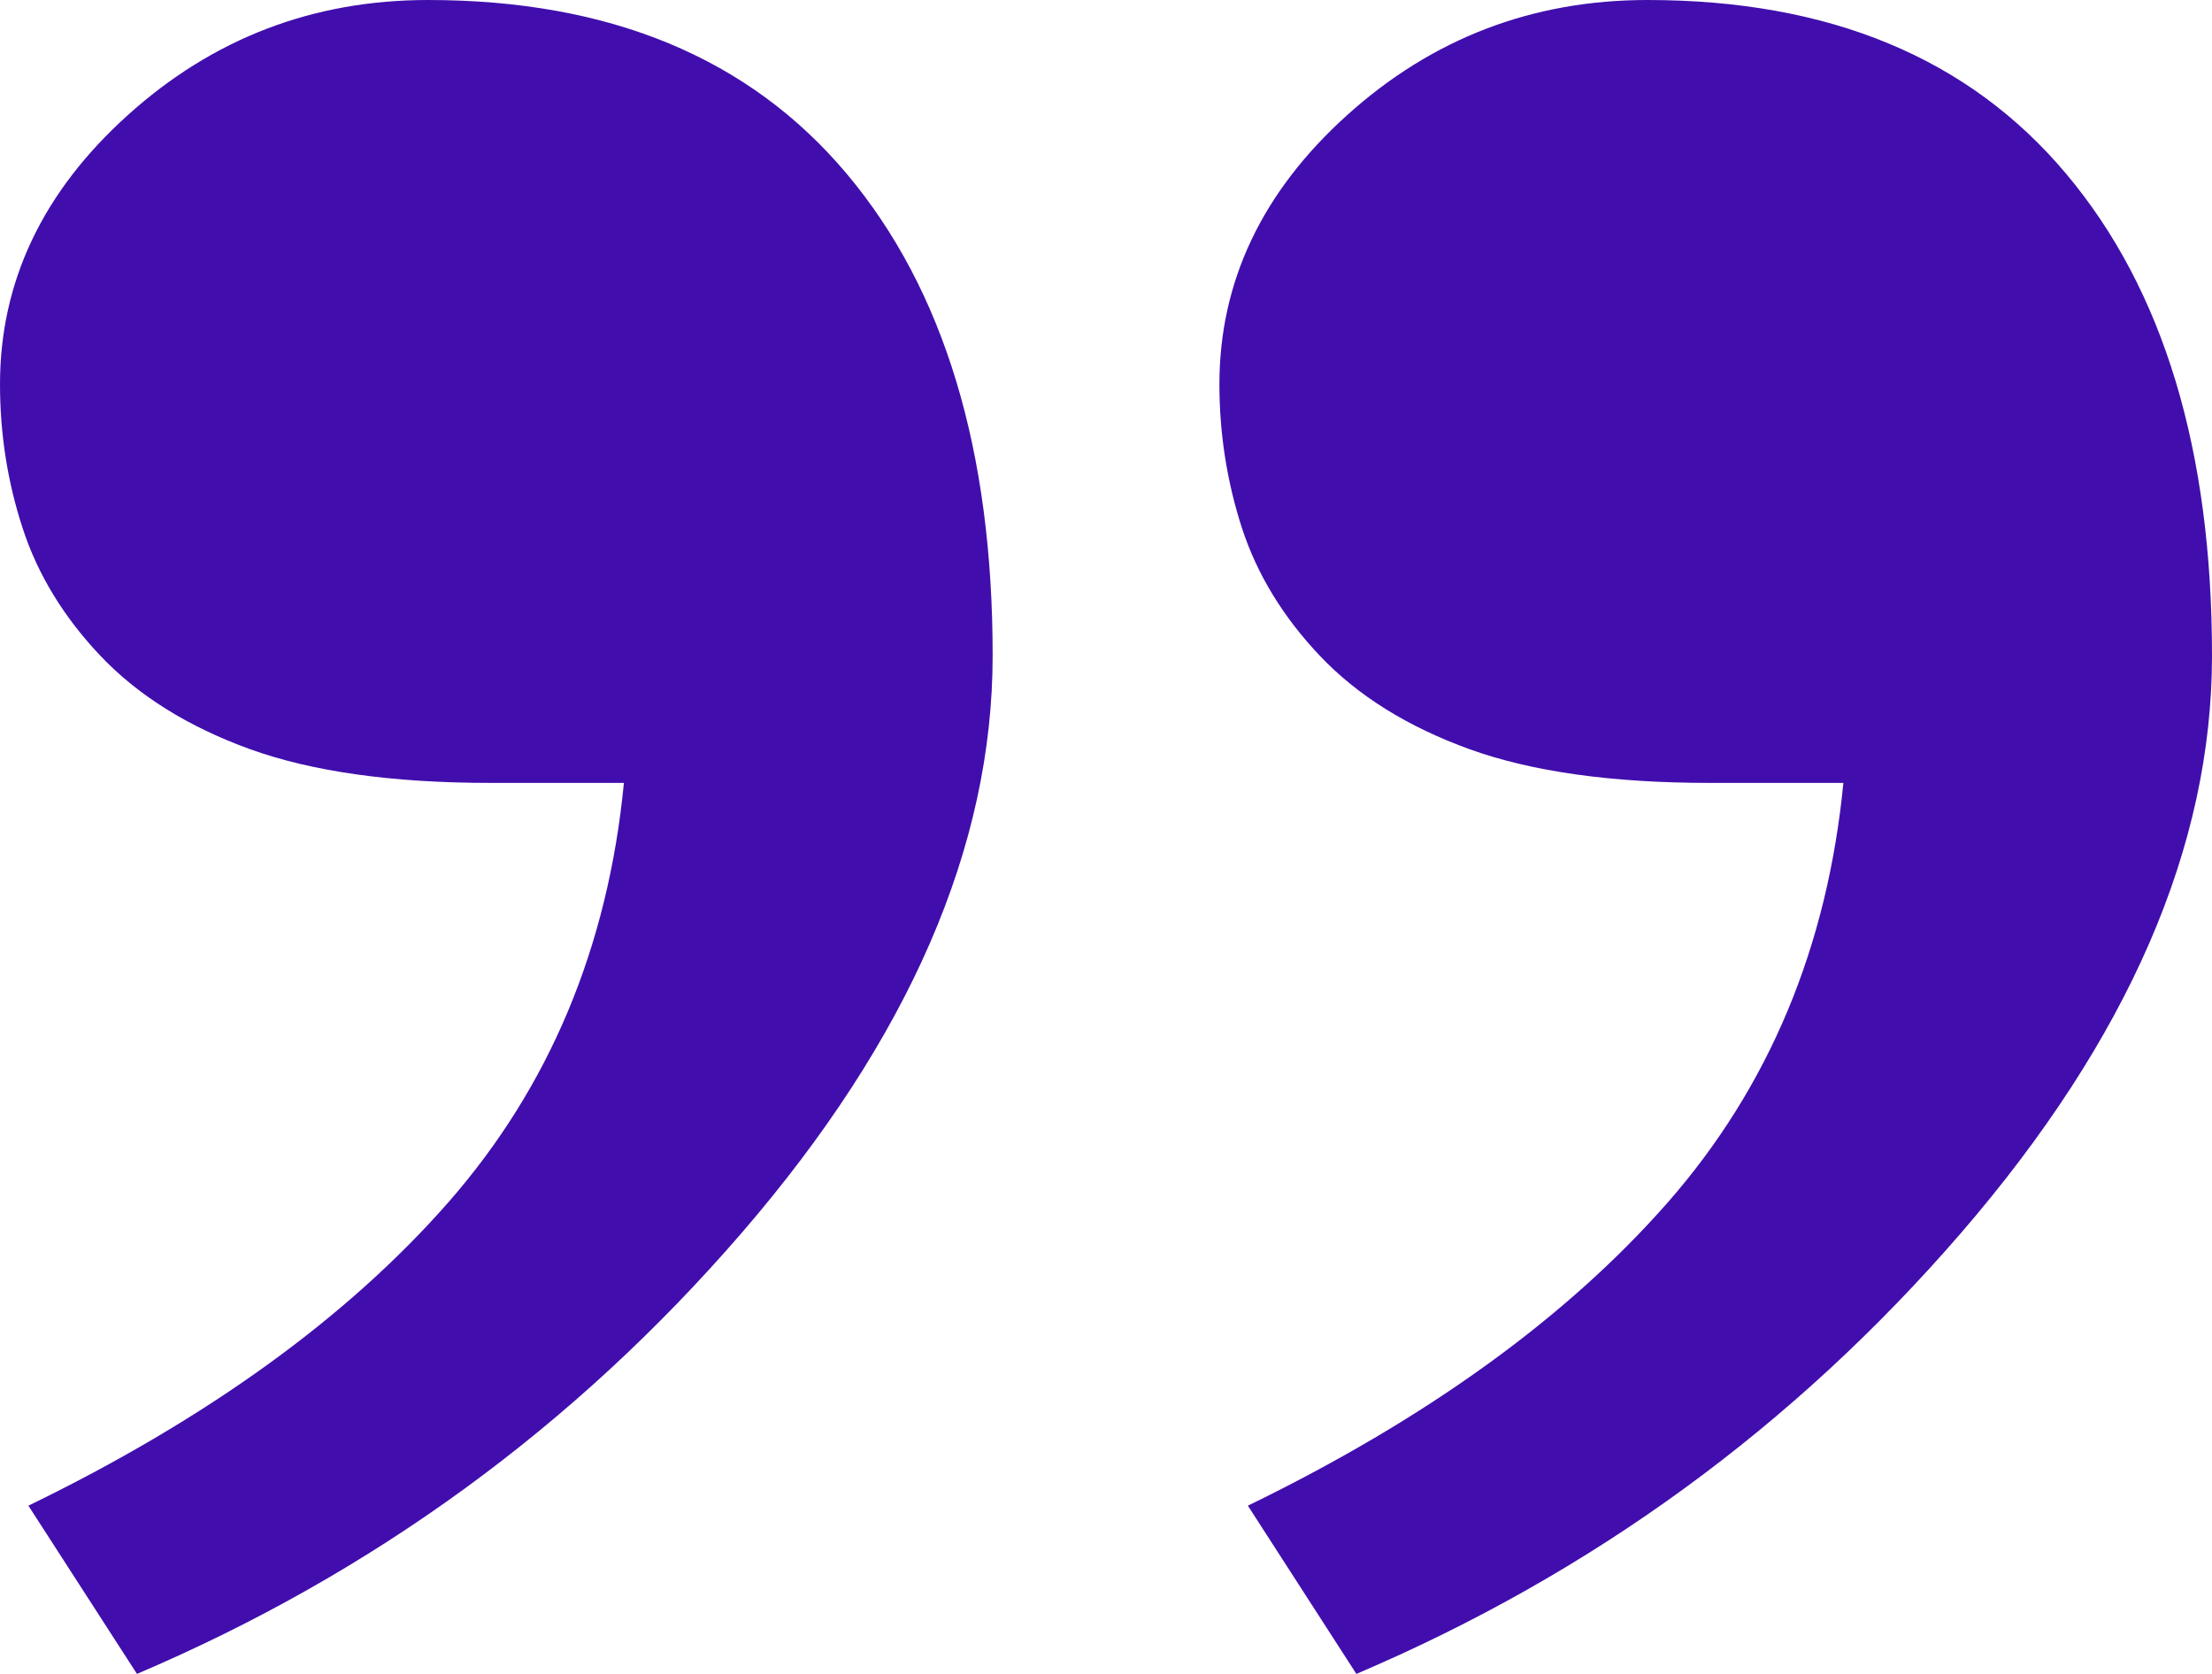 <svg width="37" height="28" viewBox="0 0 37 28" fill="none" xmlns="http://www.w3.org/2000/svg">
<path fill-rule="evenodd" clip-rule="evenodd" d="M0.379 8.836C0.631 9.612 1.068 10.323 1.676 10.966C2.313 11.638 3.15 12.158 4.188 12.534C5.227 12.907 6.561 13.096 8.205 13.096L10.436 13.096C10.17 15.842 9.192 18.179 7.5 20.111C5.811 22.037 3.469 23.732 0.475 25.186L2.291 28C6.233 26.321 9.606 23.865 12.408 20.621C15.209 17.374 16.604 14.157 16.604 10.966C16.604 7.538 15.795 4.849 14.164 2.908C12.533 0.967 10.197 4.25054e-06 7.16 4.51604e-06C5.233 4.68451e-06 3.559 0.643 2.135 1.928C0.713 3.211 -2.03573e-06 4.714 -1.88588e-06 6.428C-1.81359e-06 7.255 0.125 8.06 0.379 8.836ZM20.775 8.836C21.029 9.612 21.465 10.323 22.074 10.966C22.709 11.638 23.547 12.158 24.586 12.534C25.623 12.907 26.957 13.096 28.602 13.096L30.834 13.096C30.567 15.842 29.59 18.179 27.899 20.111C26.209 22.037 23.865 23.732 20.873 25.186L22.688 28C26.631 26.321 30.002 23.865 32.805 20.621C35.606 17.374 37 14.157 37 10.966C37 7.538 36.193 4.849 34.561 2.908C32.932 0.967 30.596 2.46721e-06 27.557 2.73288e-06C25.631 2.90126e-06 23.955 0.643 22.531 1.928C21.109 3.211 20.397 4.714 20.397 6.428C20.397 7.255 20.524 8.06 20.775 8.836Z" fill="#410EAD"/>
</svg>
